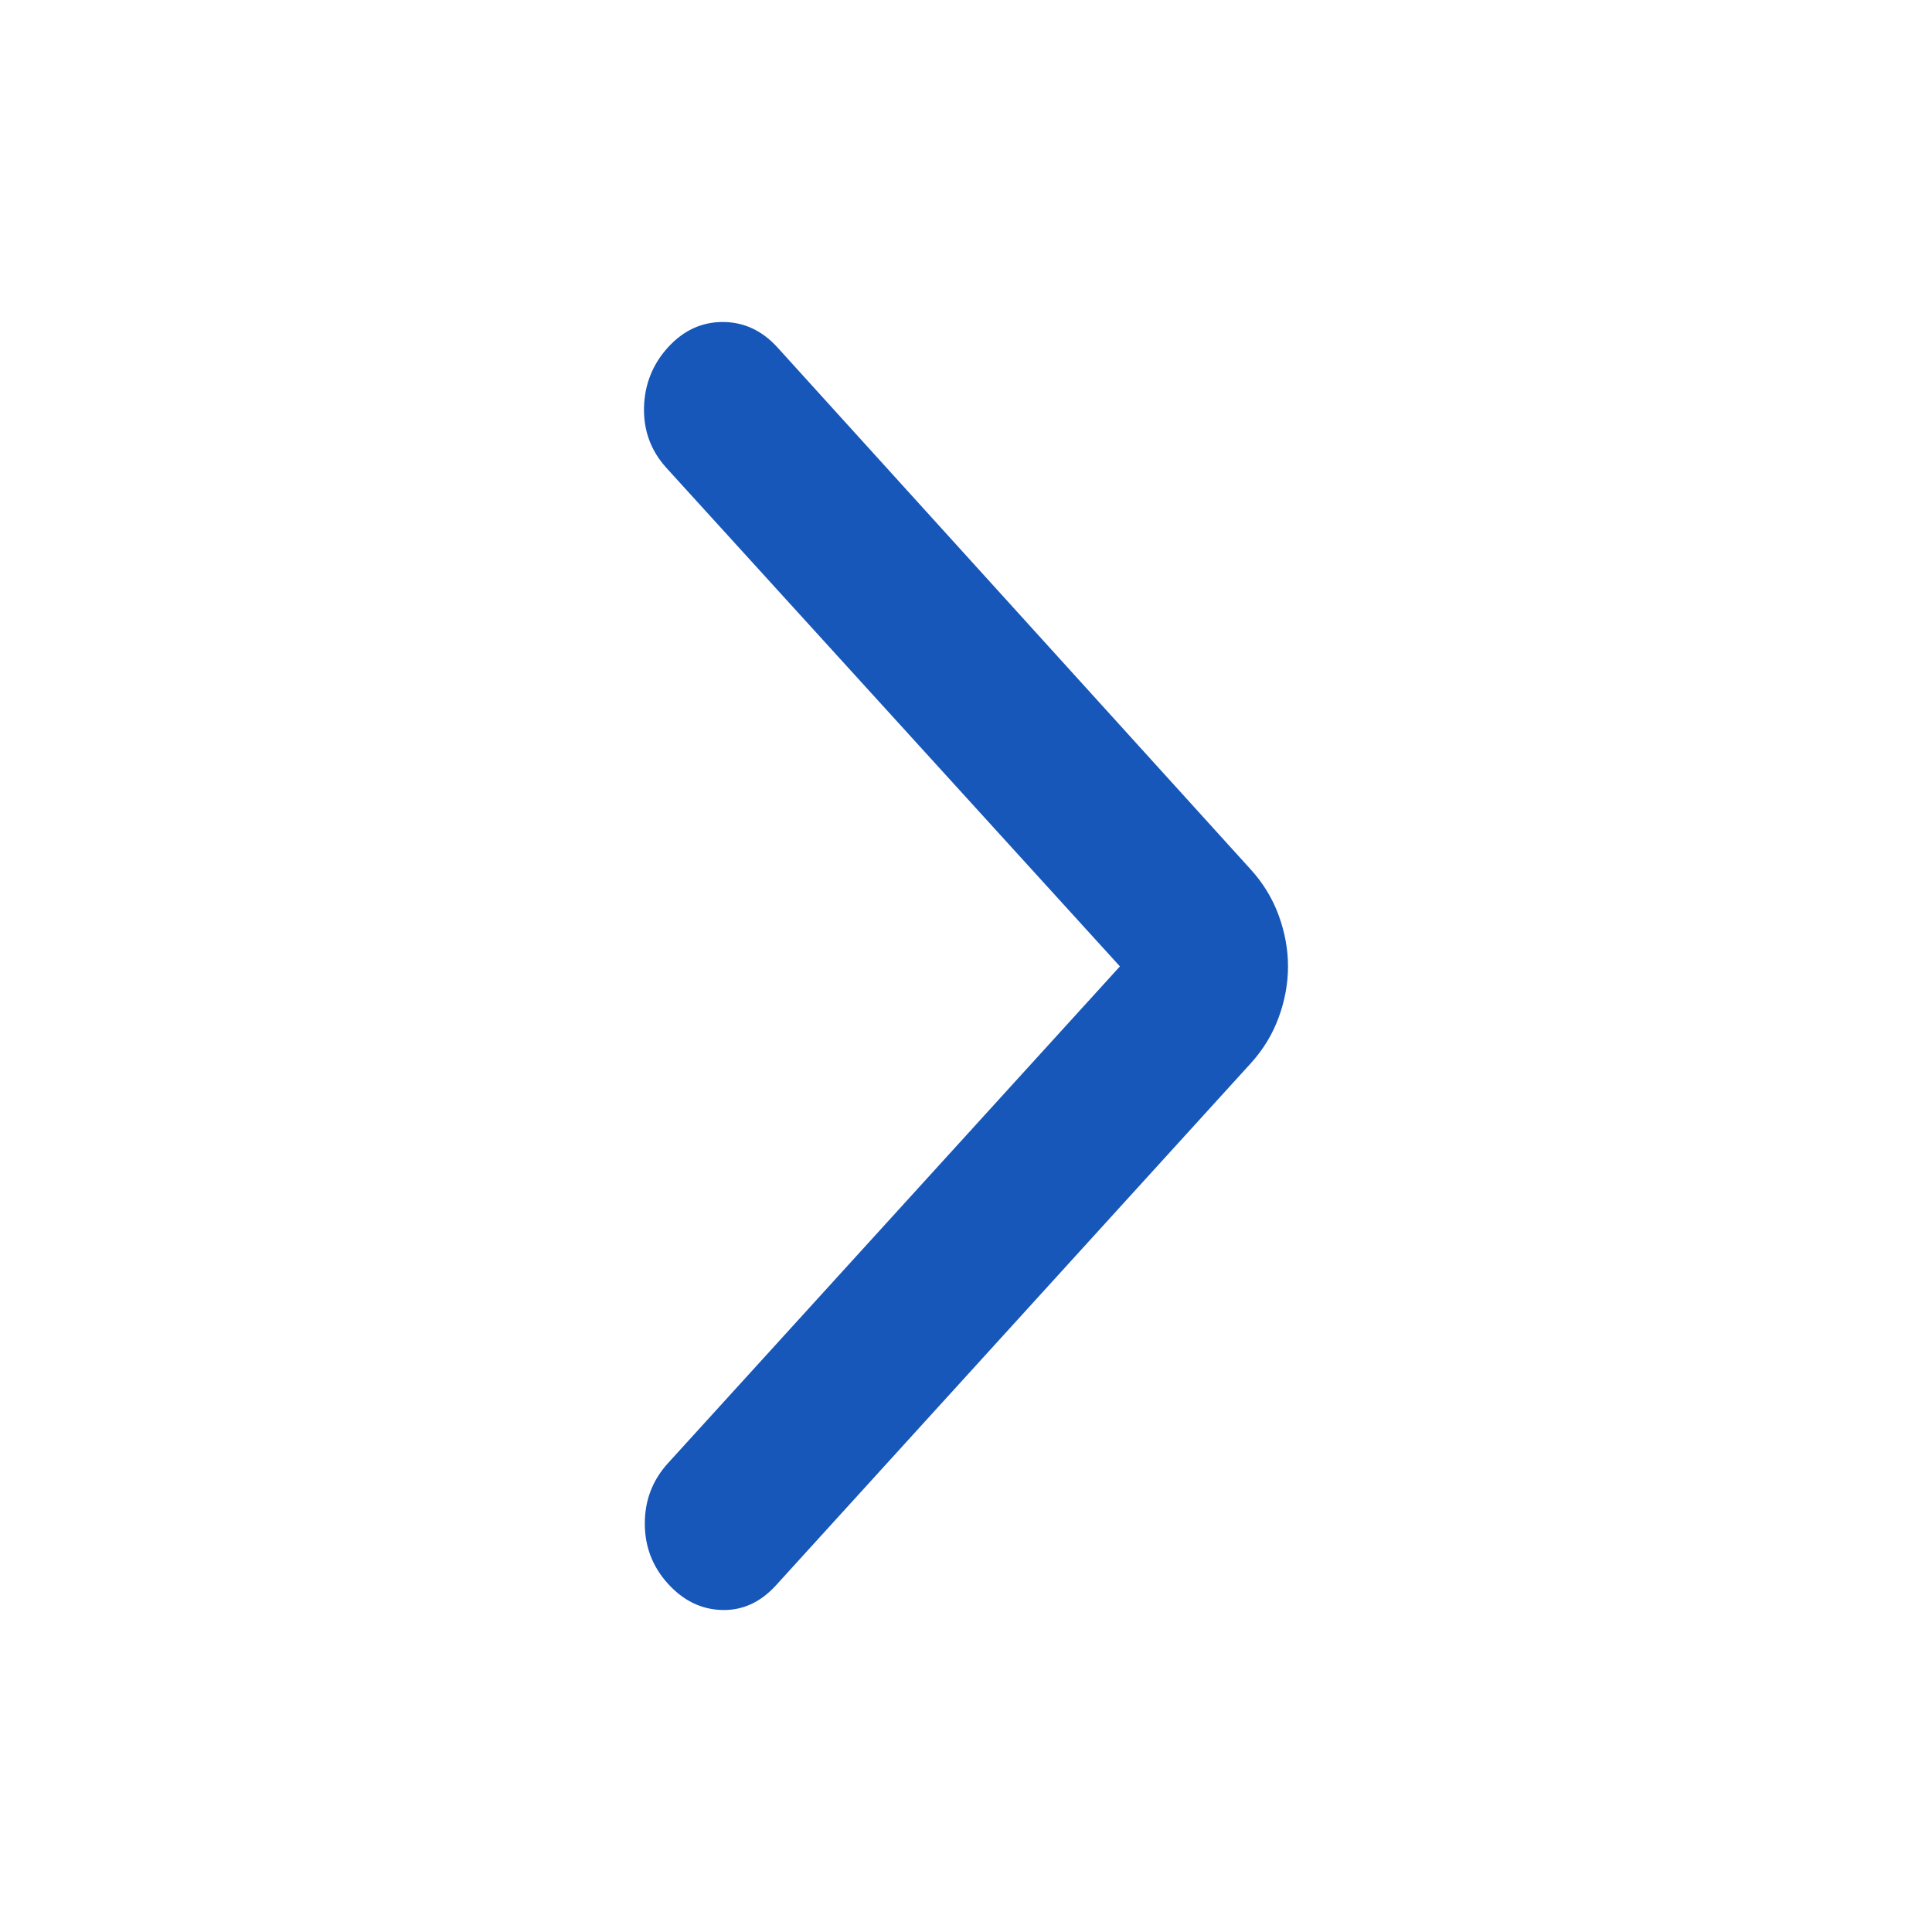 <svg width="24" height="24" viewBox="0 0 24 24" fill="none" xmlns="http://www.w3.org/2000/svg">
<path d="M13.912 12.005L8.278 5.812C8.087 5.601 7.994 5.352 8 5.064C8.007 4.776 8.106 4.527 8.297 4.316C8.489 4.105 8.716 4 8.978 4C9.239 4 9.466 4.105 9.658 4.316L15.54 10.804C15.693 10.973 15.808 11.162 15.885 11.373C15.962 11.584 16 11.794 16 12.005C16 12.216 15.962 12.426 15.885 12.637C15.808 12.848 15.693 13.037 15.54 13.206L9.639 19.694C9.447 19.905 9.223 20.007 8.968 20C8.712 19.993 8.489 19.884 8.297 19.673C8.106 19.462 8.01 19.213 8.01 18.925C8.01 18.637 8.106 18.388 8.297 18.177L13.912 12.005Z" fill="#1757B9"/>
</svg>
